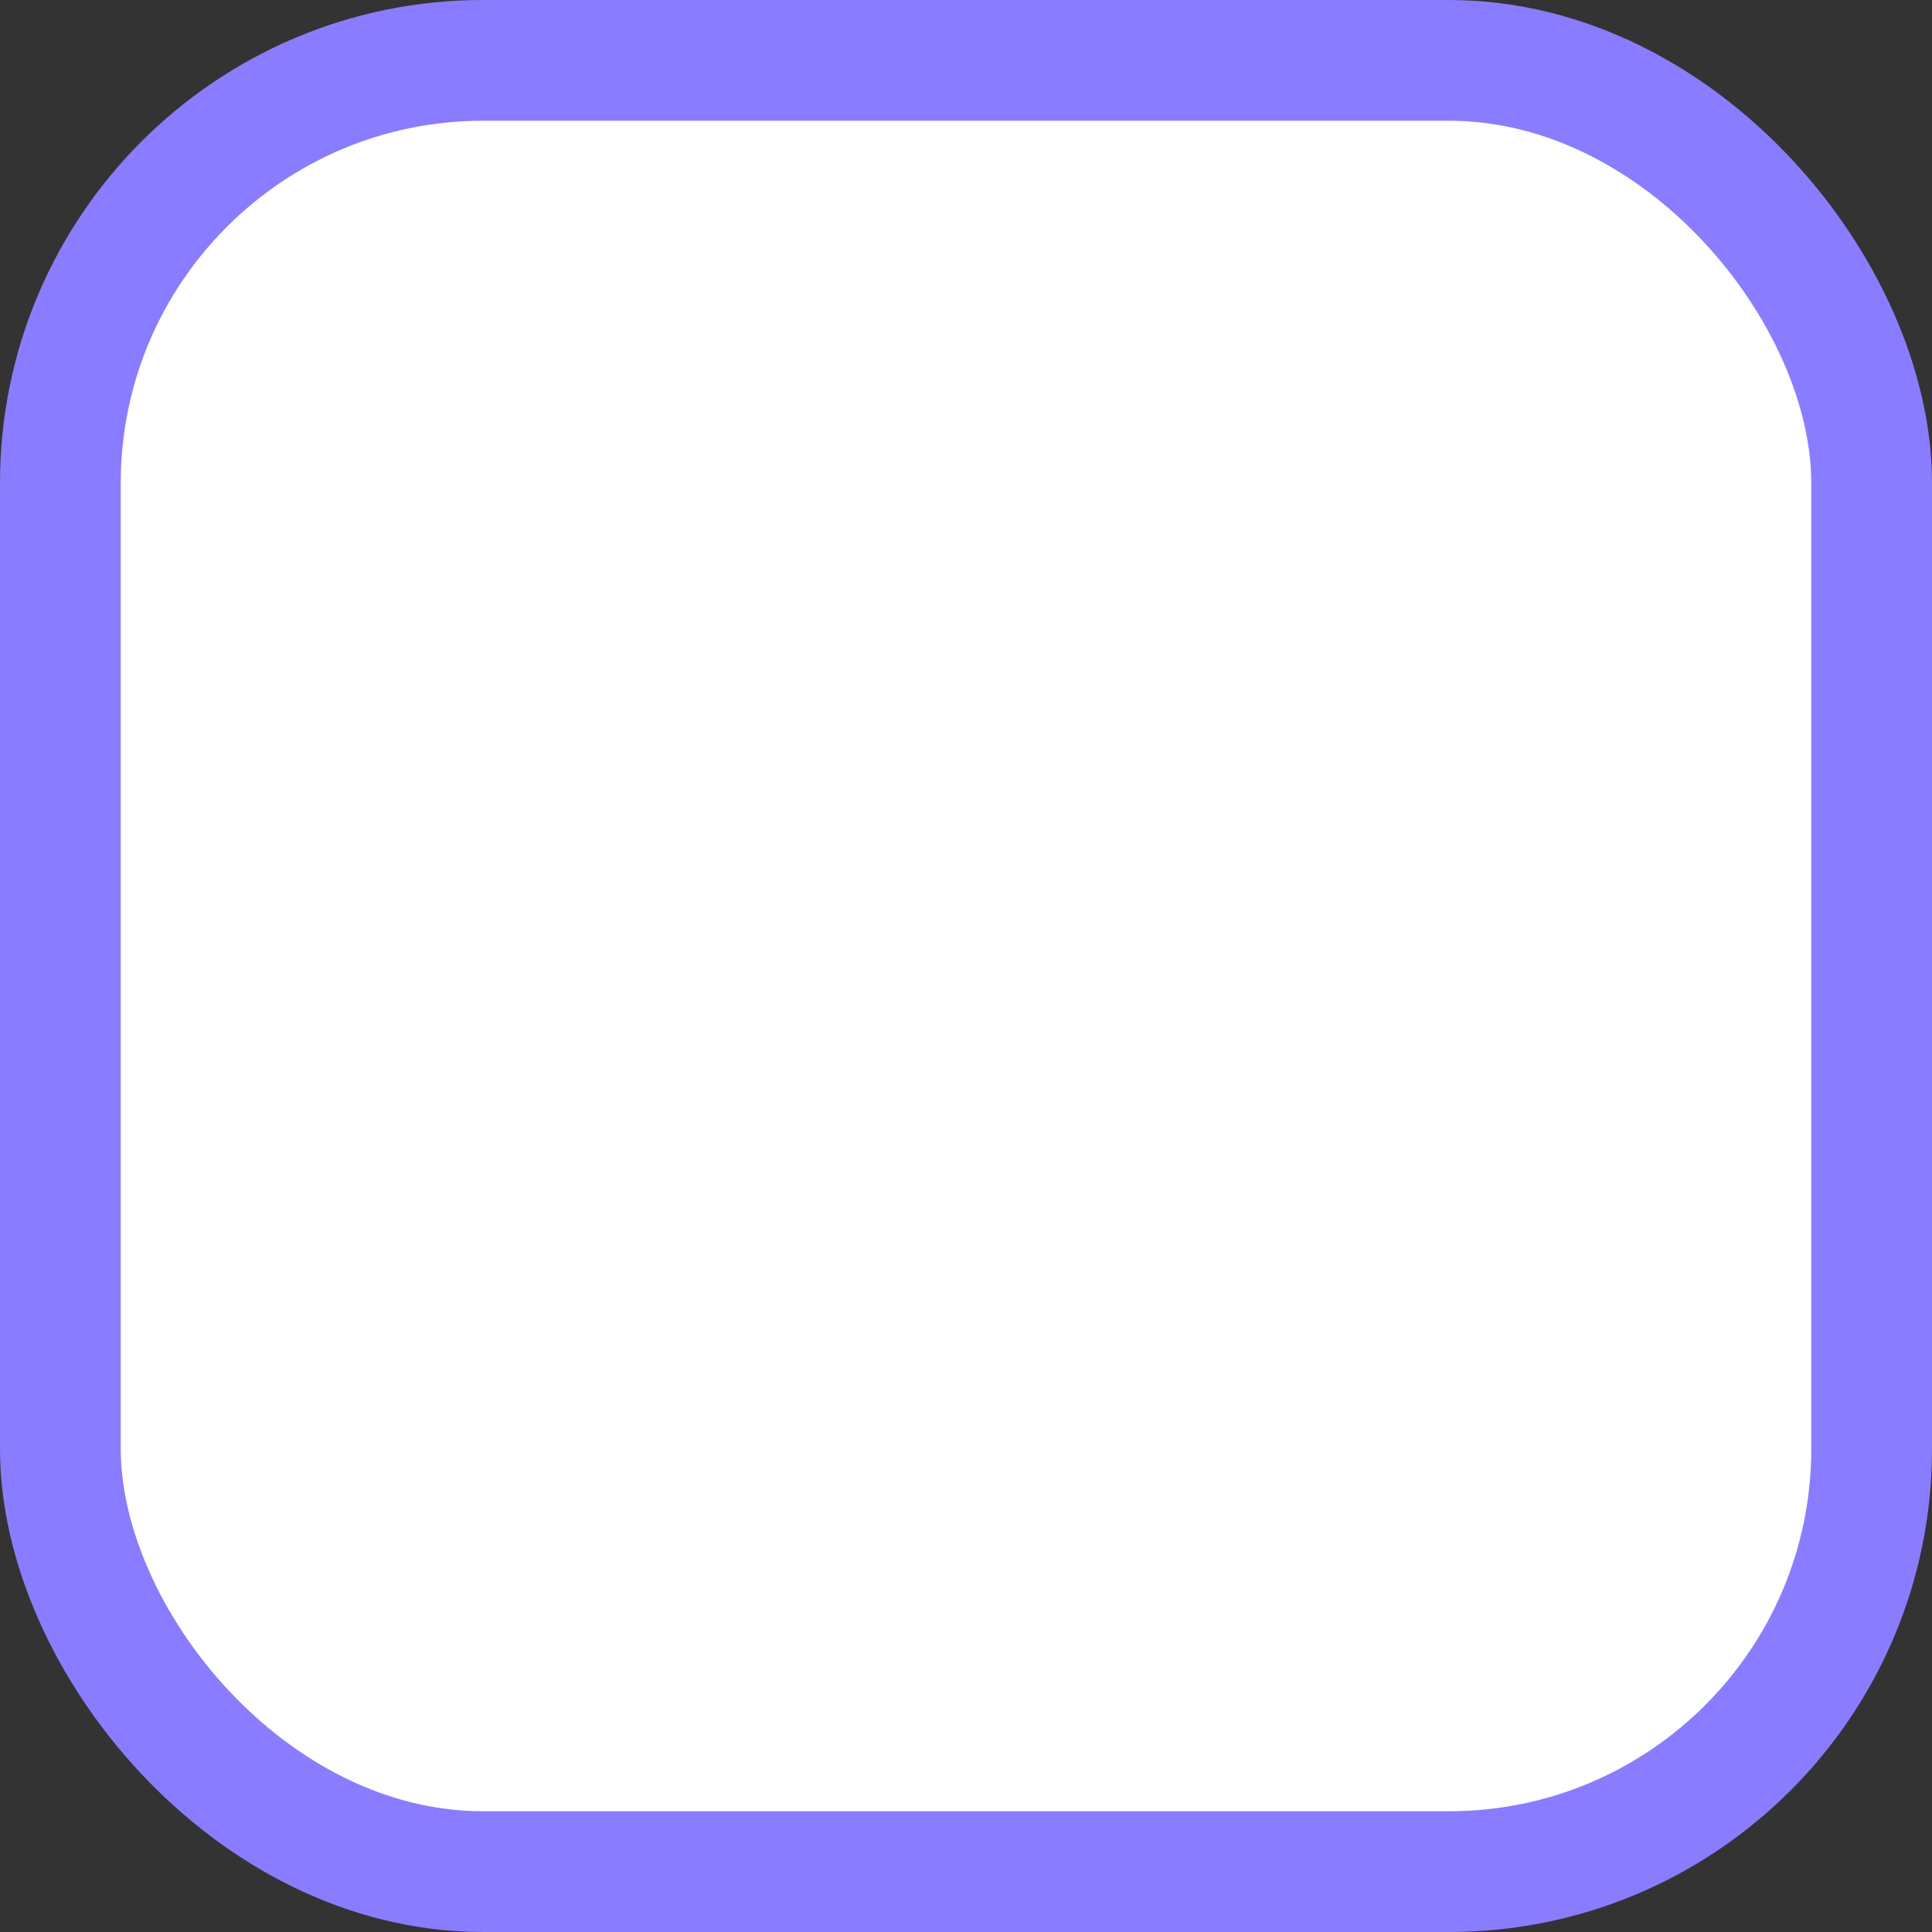 <svg width="16" height="16" viewBox="0 0 16 16" fill="none" xmlns="http://www.w3.org/2000/svg">
<rect x="0" y="0" width="16" height="16" fill="#333333" stroke="none"/>
<g id="Checkbox/Inactive/Hover">
<rect id="Plate" x="0.5" y="0.5" width="15" height="15" rx="3.5" fill="white" stroke="#8A7CFF"/>
</g>
</svg>
